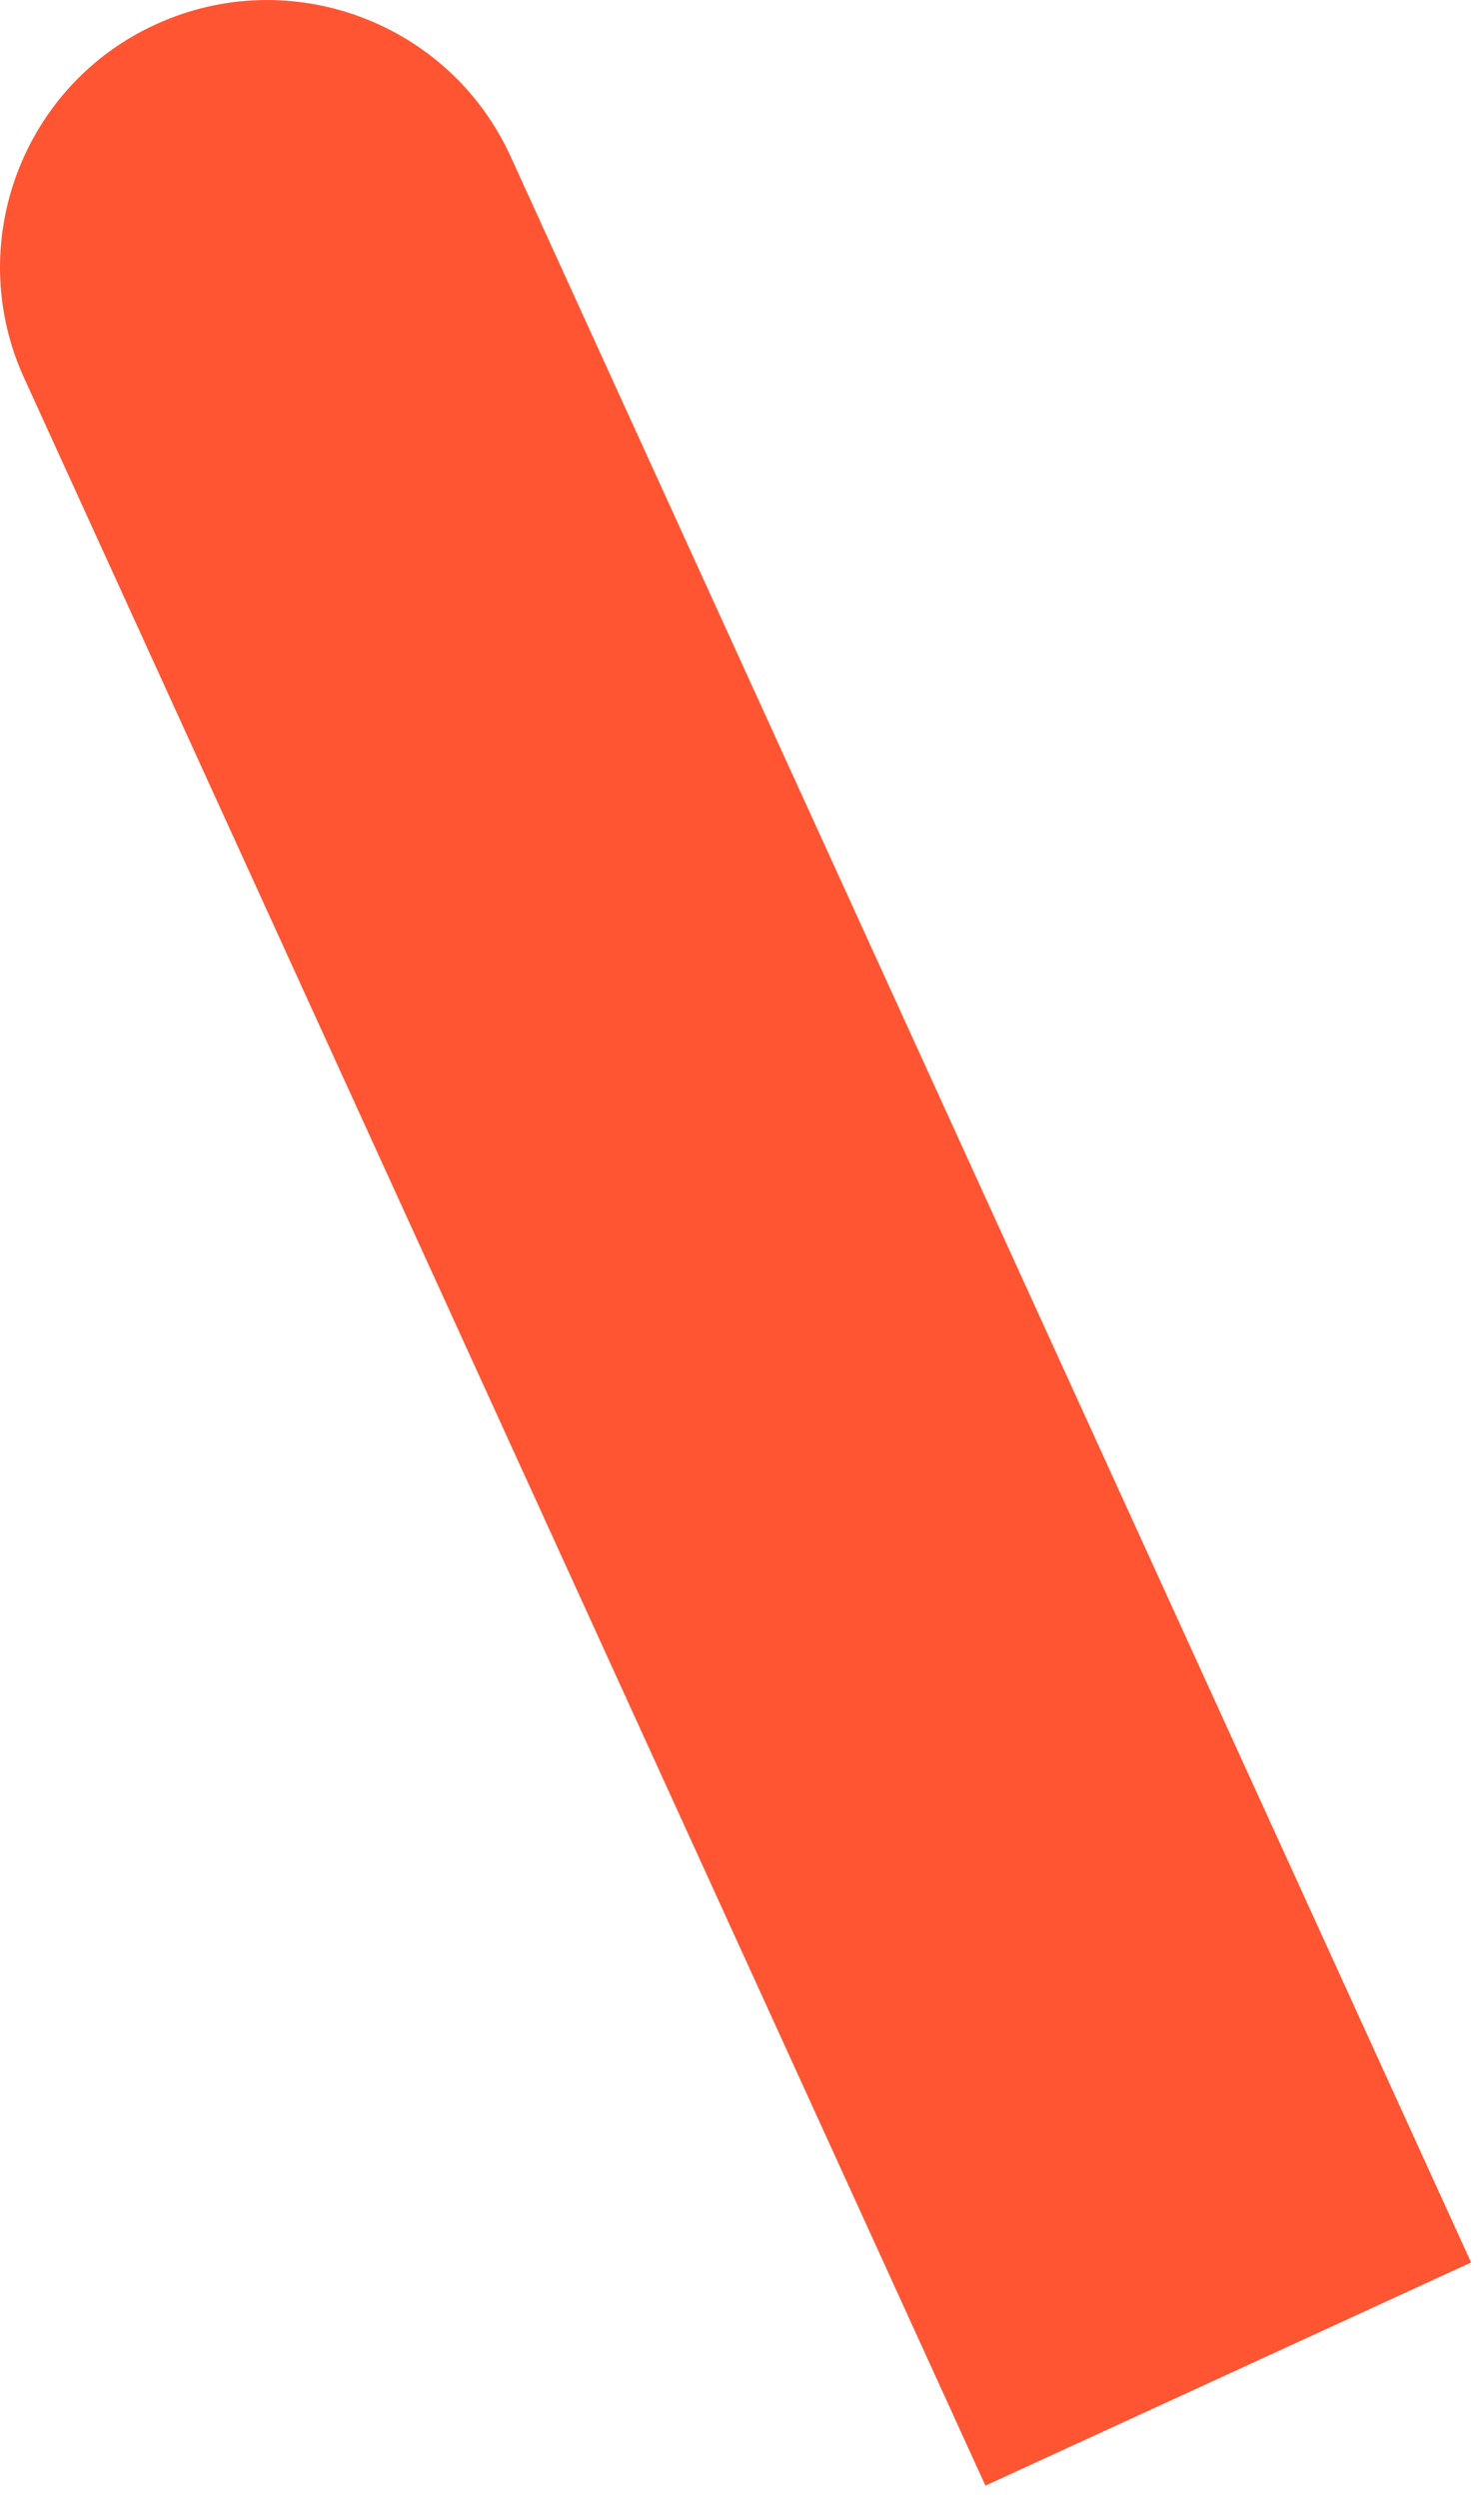 <svg width="41" height="69" viewBox="0 0 41 69" fill="none" xmlns="http://www.w3.org/2000/svg">
<path d="M0.666 10.436L27.225 68.626L40.644 62.465L14.105 4.316C12.414 0.616 8.031 -1.024 4.319 0.666C0.616 2.346 -1.025 6.736 0.666 10.436Z" fill="#FF5533"/>
</svg>

